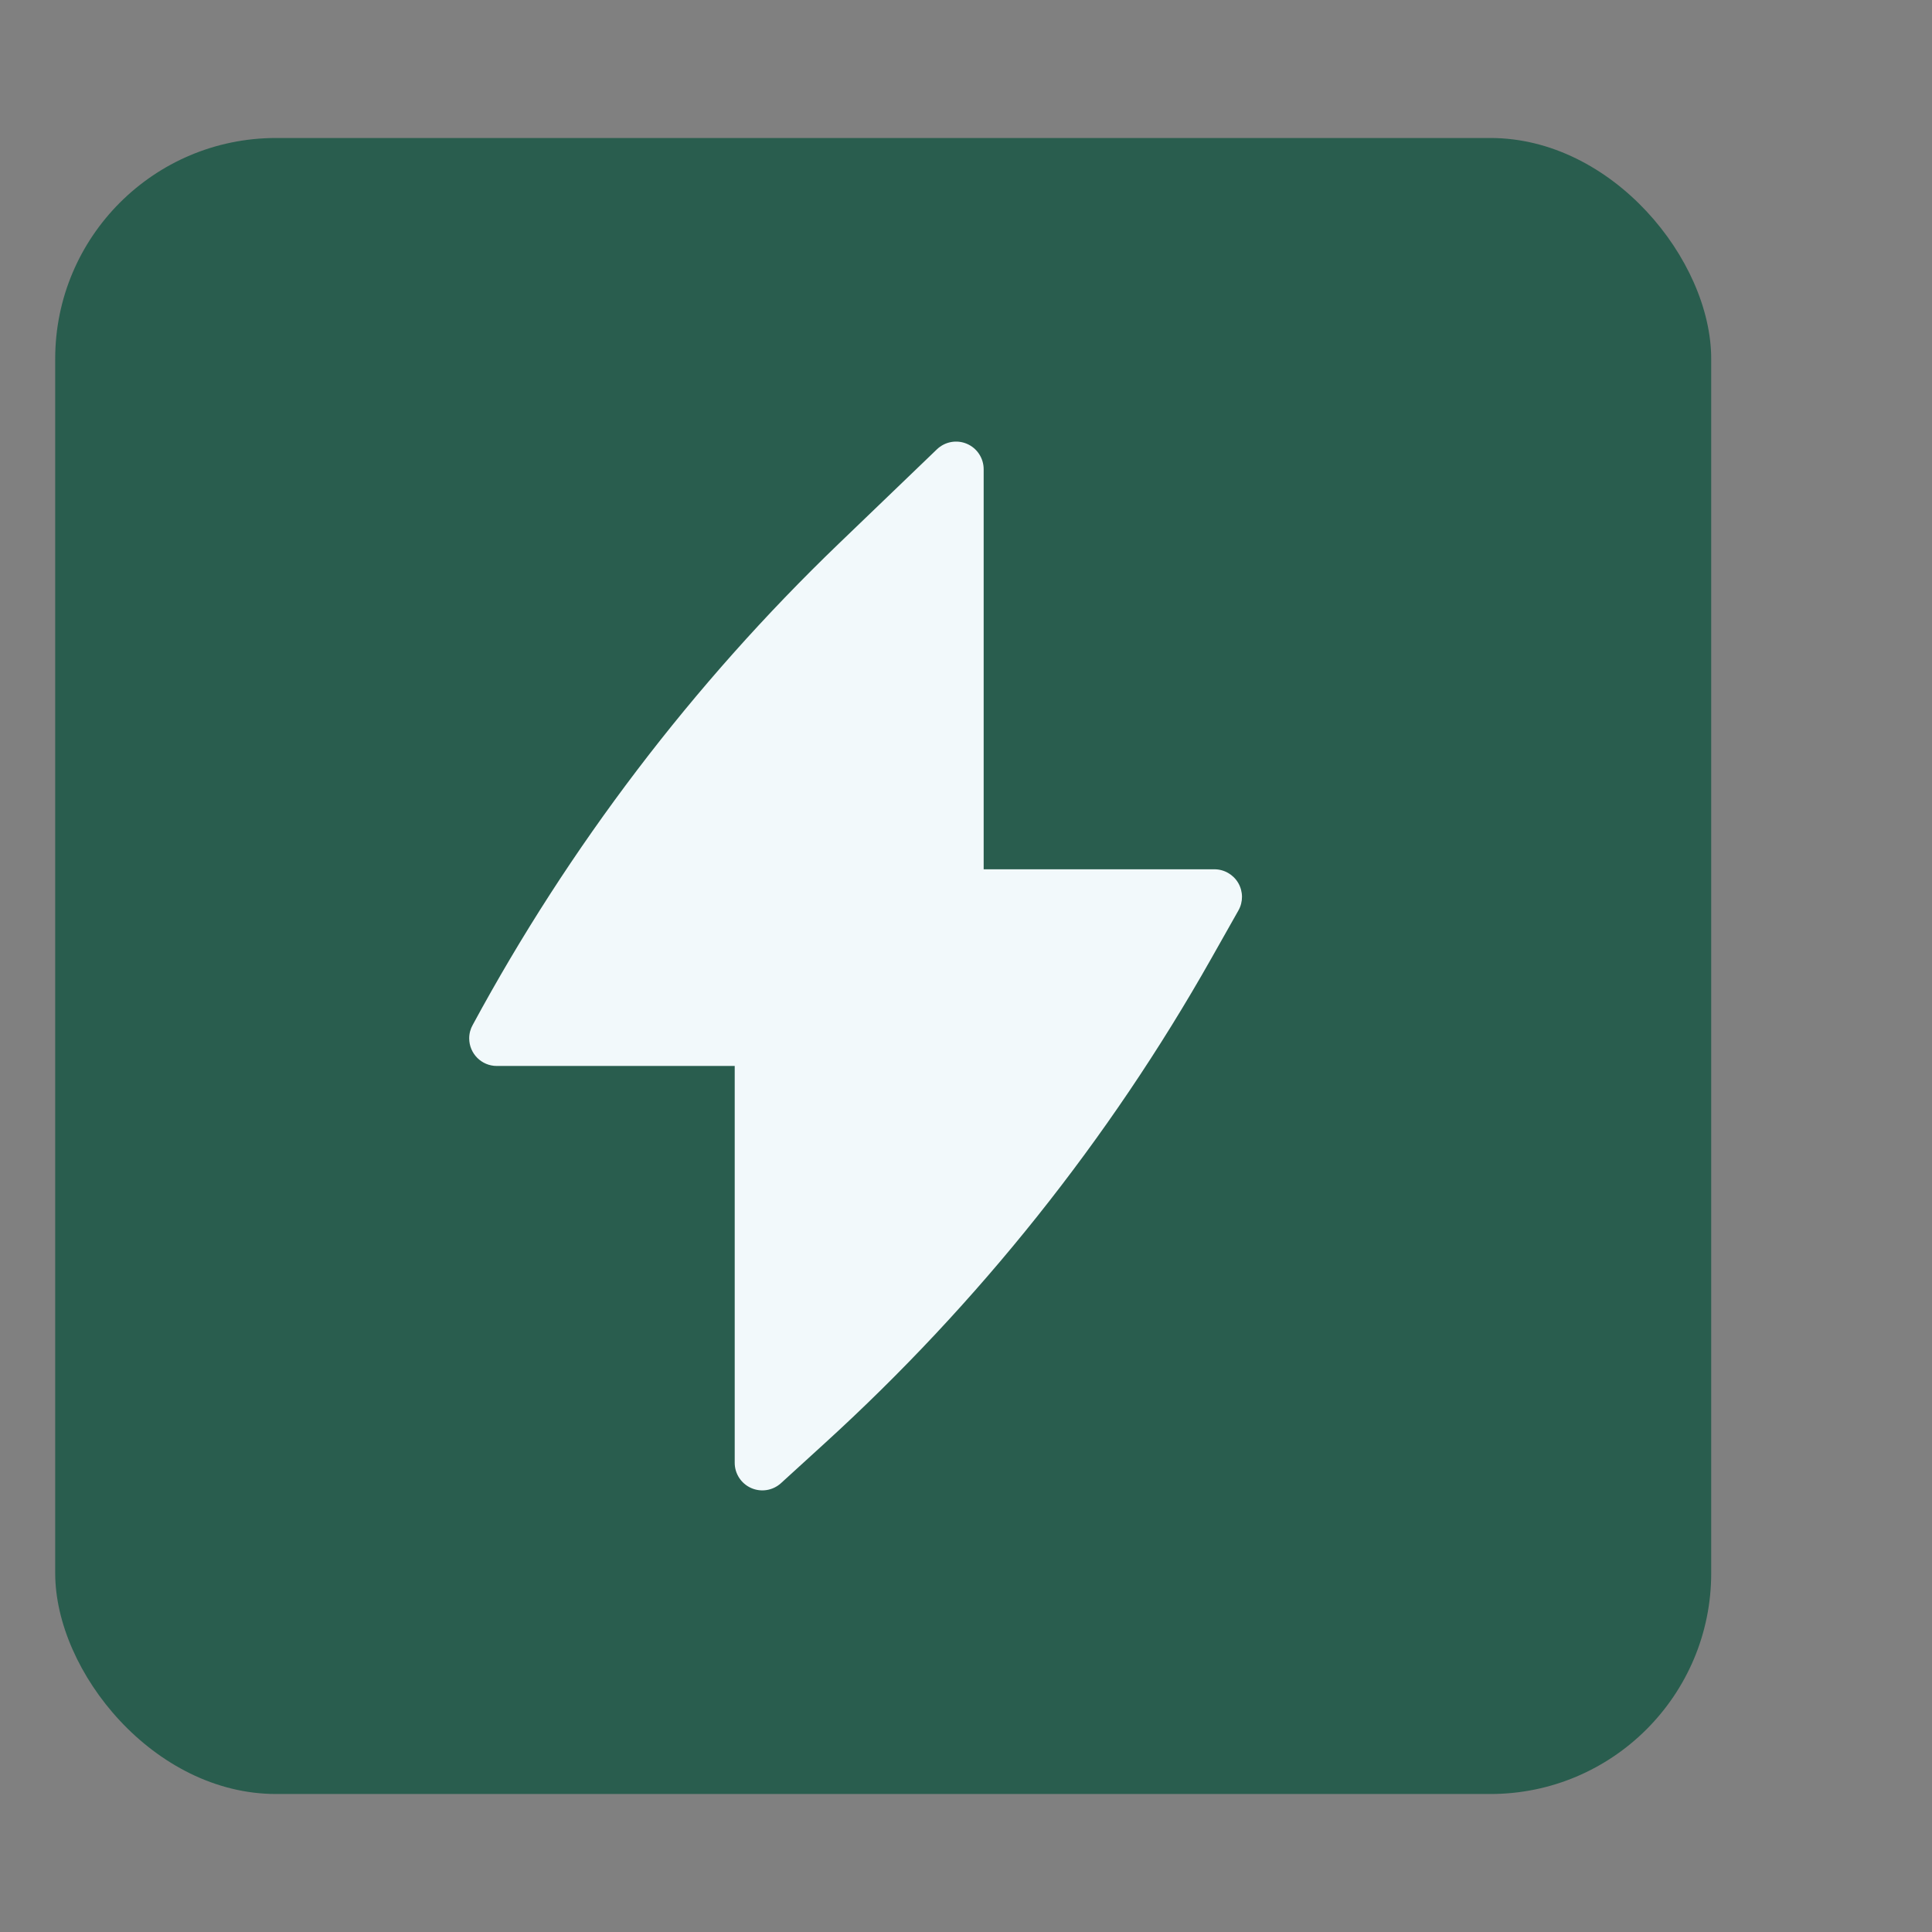 <svg width="35" height="35" viewBox="0 0 35 35" fill="none" xmlns="http://www.w3.org/2000/svg">
<rect x="0" y="0" width="35" height="35" fill="#808080" stroke="none"/>
<rect x="1" y="2.5" width="30" height="30" rx="4" fill="#295D4E"/>
<path d="M17.82 8.5C17.82 8.3 17.7 8.118 17.516 8.04C17.331 7.961 17.118 8.001 16.973 8.14L15.195 9.849C12.548 12.395 10.311 15.335 8.565 18.565C8.523 18.638 8.5 18.722 8.5 18.811C8.5 19.087 8.724 19.311 9 19.311H13.31V26.5C13.31 26.698 13.427 26.877 13.608 26.957C13.789 27.037 14 27.003 14.147 26.87L14.942 26.145C17.727 23.608 20.09 20.645 21.943 17.365L22.435 16.494C22.523 16.339 22.521 16.15 22.432 15.996C22.342 15.843 22.178 15.748 22 15.748H17.82V8.5Z" fill="#F2F9FB"/>
</svg>
